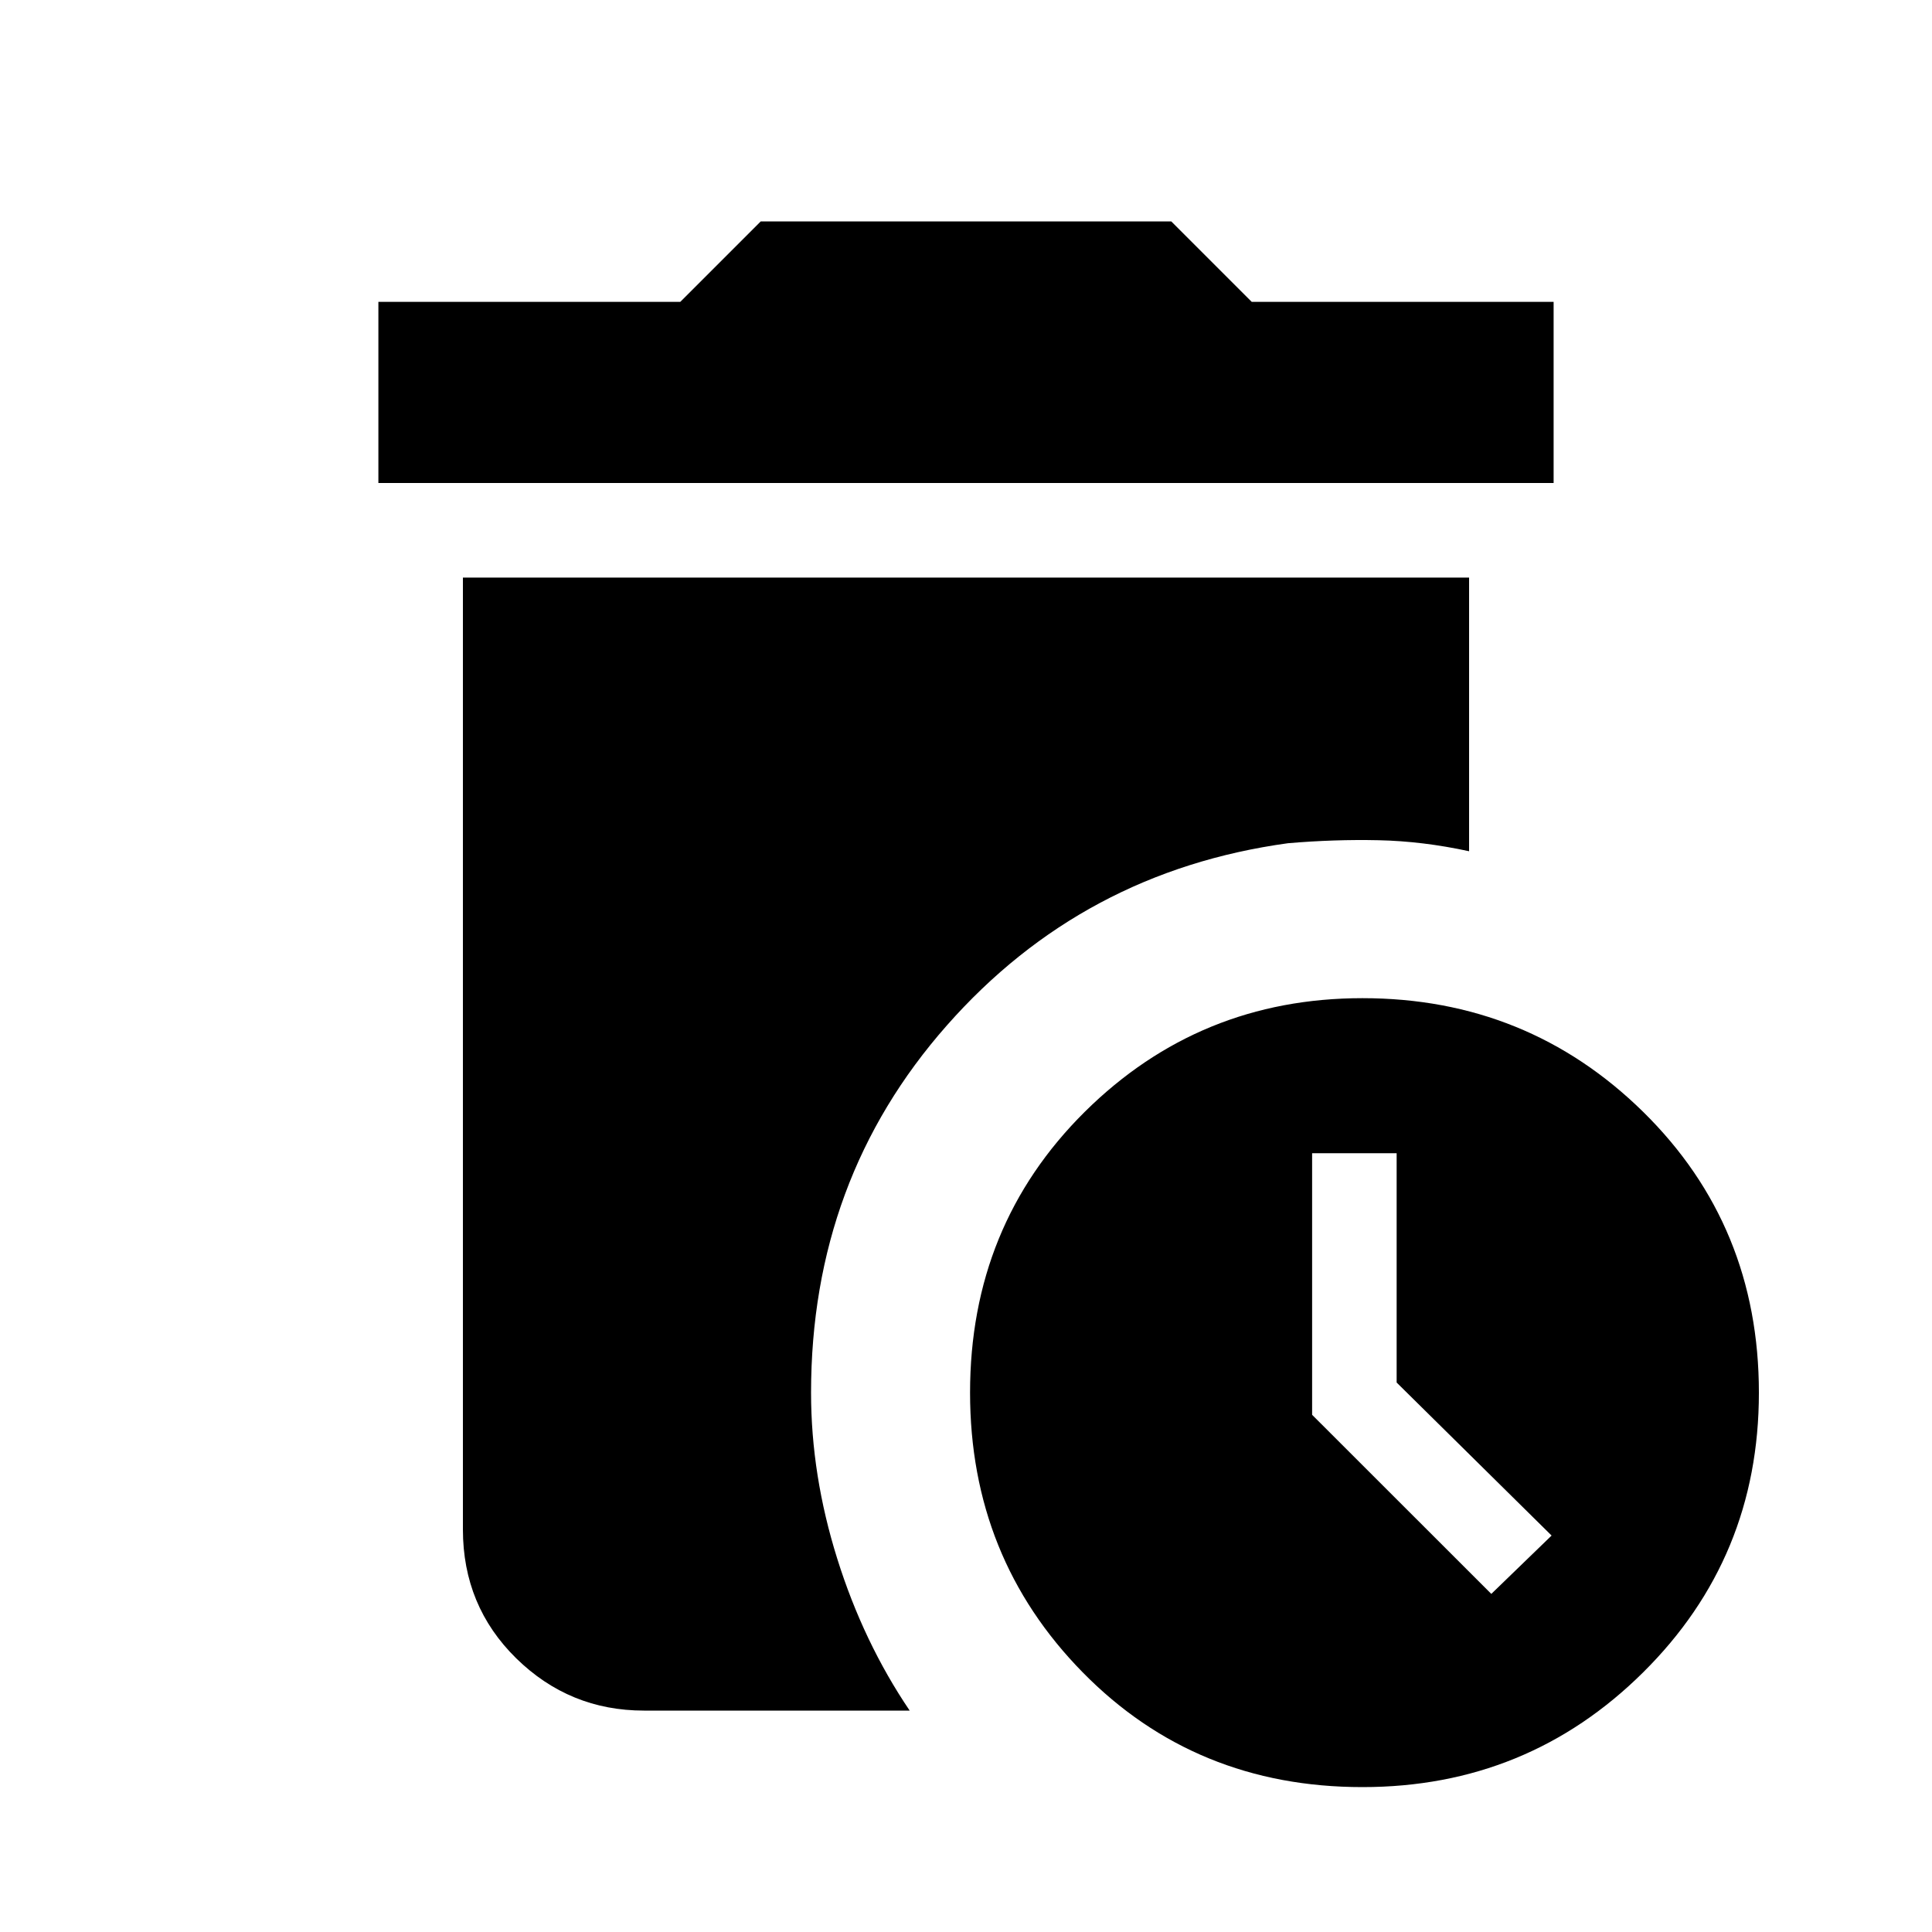 <svg xmlns="http://www.w3.org/2000/svg" height="20" width="20"><path d="M3.917 5V3.125H7.042L7.875 2.292H12.125L12.958 3.125H16.083V5ZM14.104 18.5Q12.375 18.5 11.208 17.312Q10.042 16.125 10.042 14.417Q10.042 12.688 11.229 11.51Q12.417 10.333 14.104 10.333Q15.812 10.333 17.01 11.51Q18.208 12.688 18.208 14.417Q18.208 16.125 17.01 17.312Q15.812 18.5 14.104 18.5ZM15.438 16.5 16.062 15.896 14.458 14.312V11.938H13.583V14.646ZM6.667 17.708Q5.896 17.708 5.344 17.167Q4.792 16.625 4.792 15.833V5.979H15.208V8.812Q14.729 8.708 14.271 8.698Q13.812 8.688 13.333 8.729Q11.208 9.021 9.802 10.615Q8.396 12.208 8.396 14.417Q8.396 15.271 8.667 16.135Q8.938 17 9.417 17.708Z"/></svg>